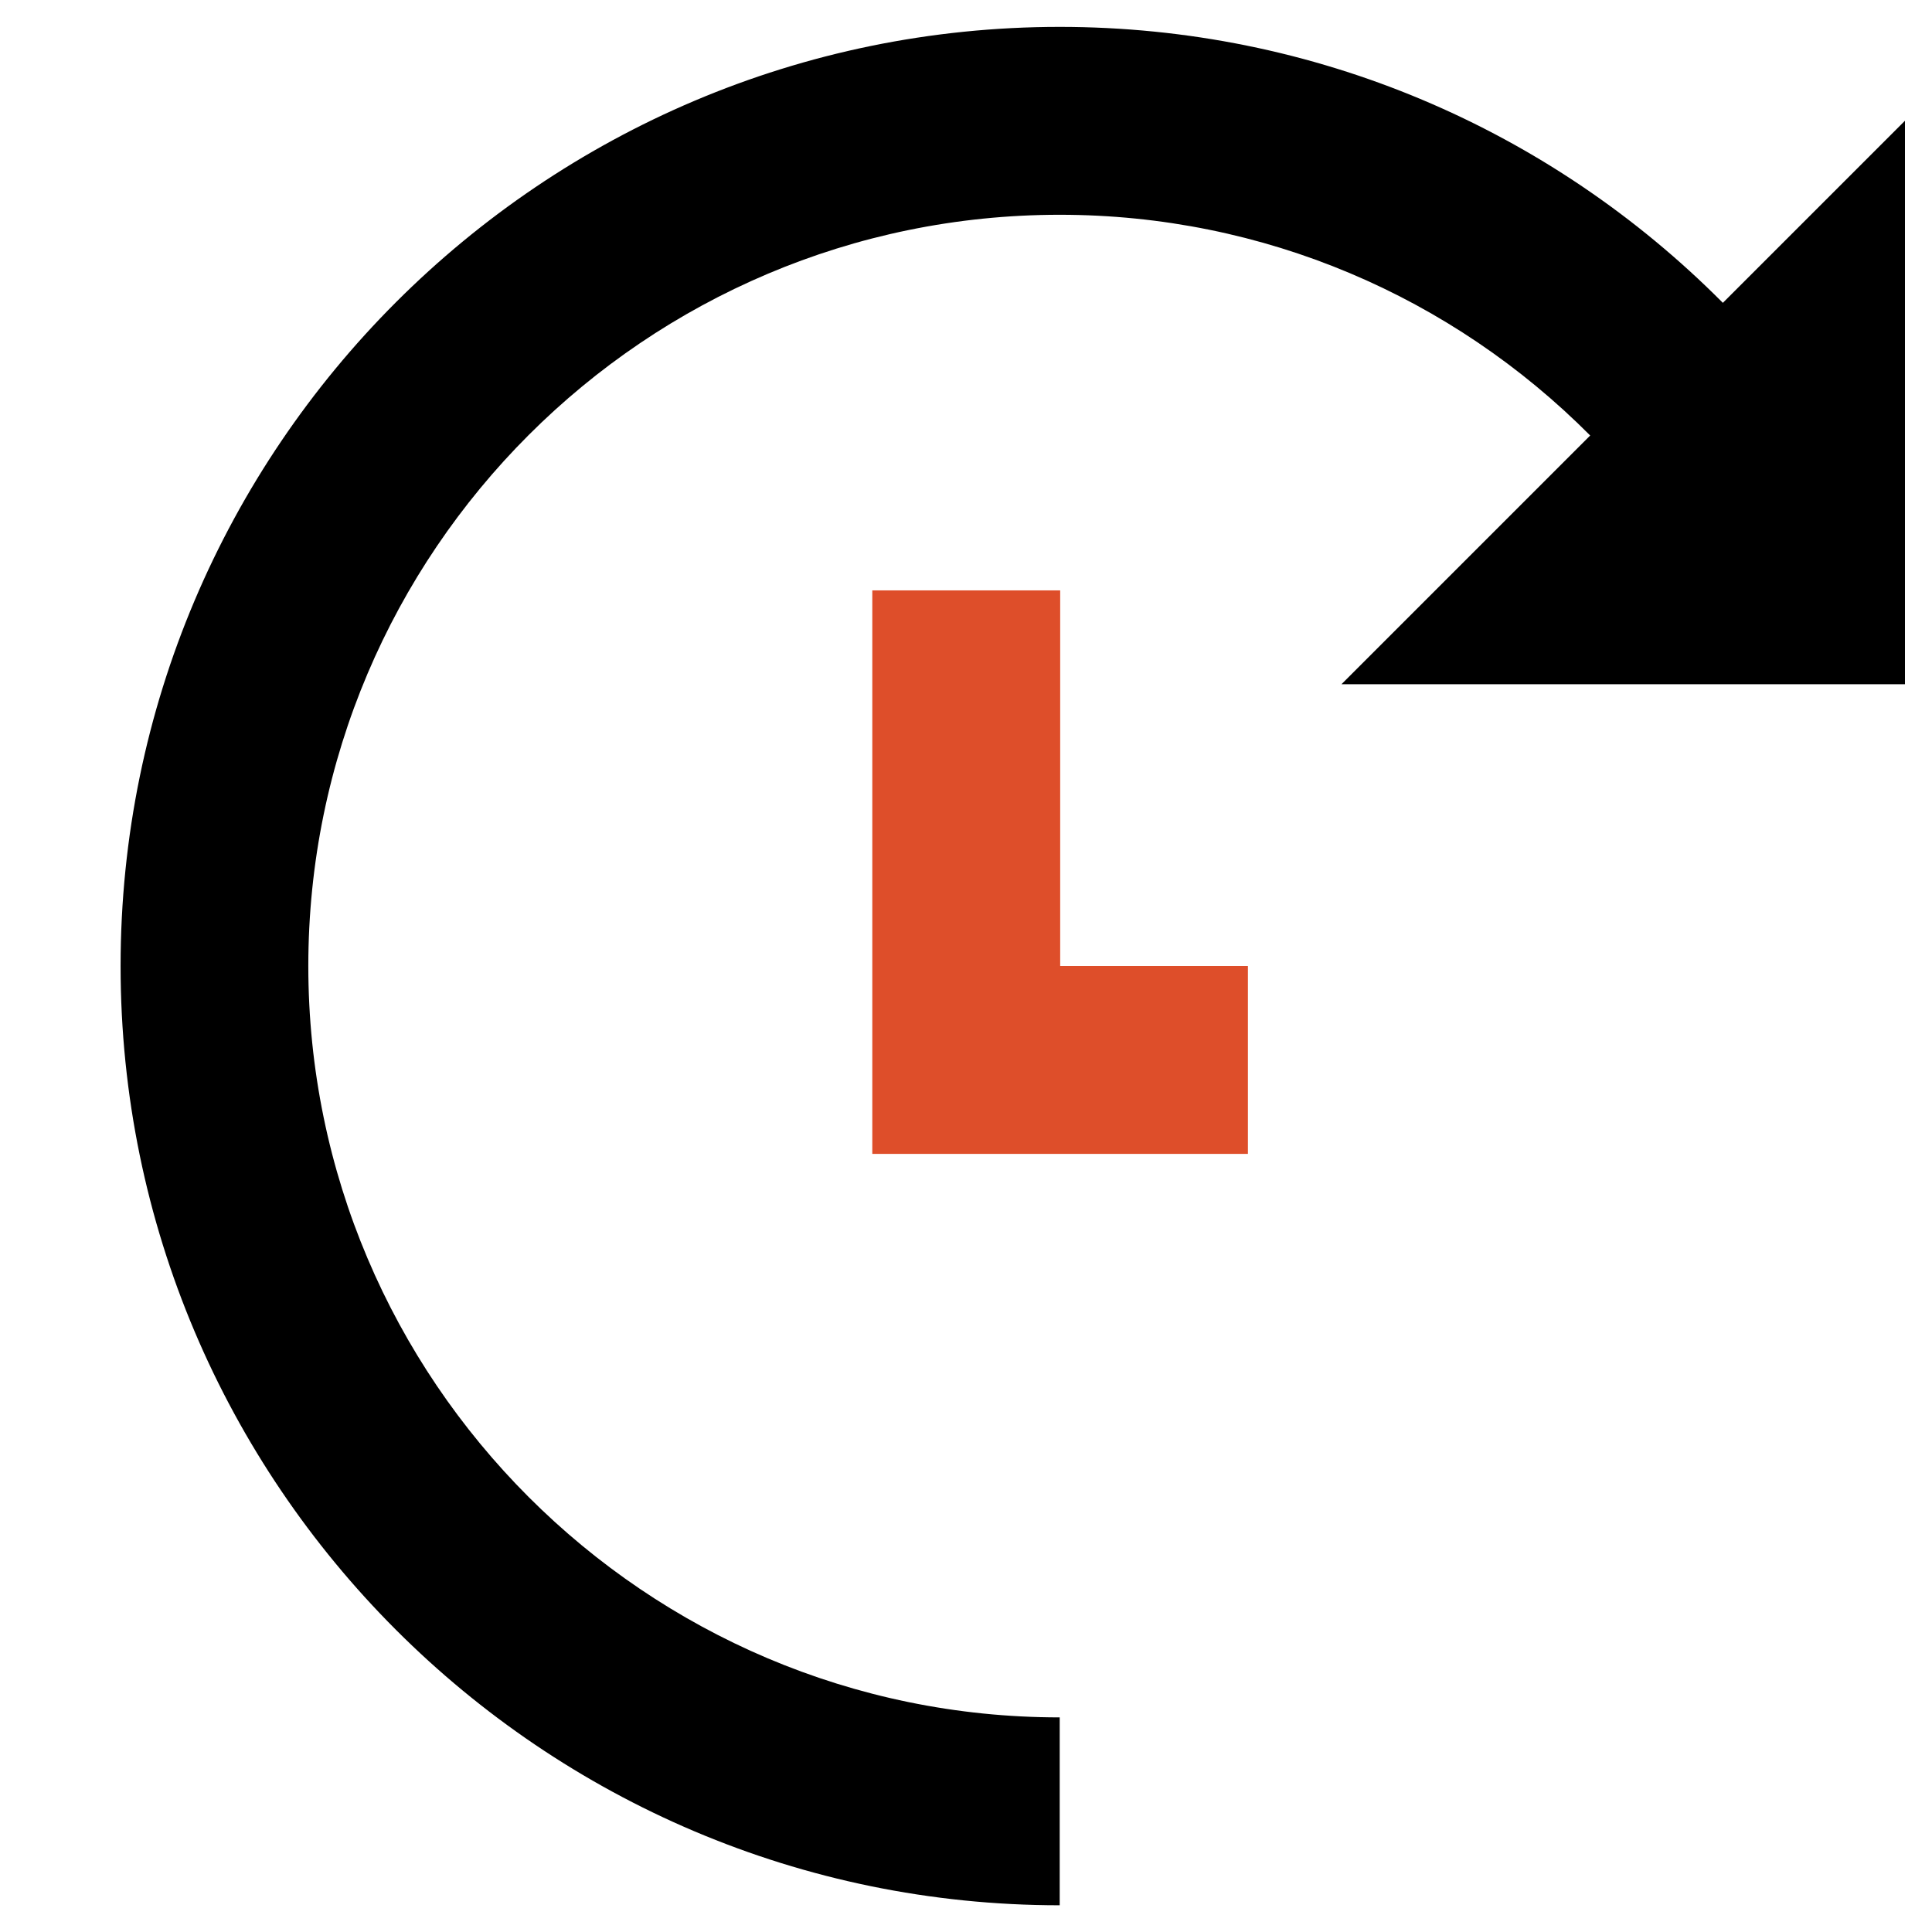 <svg width="12" height="12" viewBox="0 0 12 12" version="1.1" xmlns="http://www.w3.org/2000/svg" xmlns:xlink="http://www.w3.org/1999/xlink">
<g id="Canvas" fill="none">
<g id="synchronize-timeout">
<g id="Line_Icons">
<g id="Group">
<g id="Shape">
<path d="M 0 0L 0 3.5L 2.333 3.5L 2.333 2.333L 1.167 2.333L 1.167 0L 0 0Z" transform="translate(5.418 3.667)" fill="#DE4E2A"/>
</g>
<g id="Shape_2">
<path d="M 5.25 0C 3.666 0 2.204 0.635 1.131 1.714L 0 0.583L 0 4.083L 3.5 4.083L 1.955 2.538C 2.814 1.675 3.983 1.167 5.25 1.167C 7.823 1.167 9.917 3.26 9.917 5.833C 9.917 8.406 7.823 10.5 5.25 10.5L 5.25 11.667C 8.466 11.667 11.083 9.05 11.083 5.833C 11.083 2.616 8.466 0 5.25 0Z" transform="translate(11.832 0.167) scale(-1 1)" fill="black"/>
</g>
</g>
</g>
</g>
</g>
</svg>

